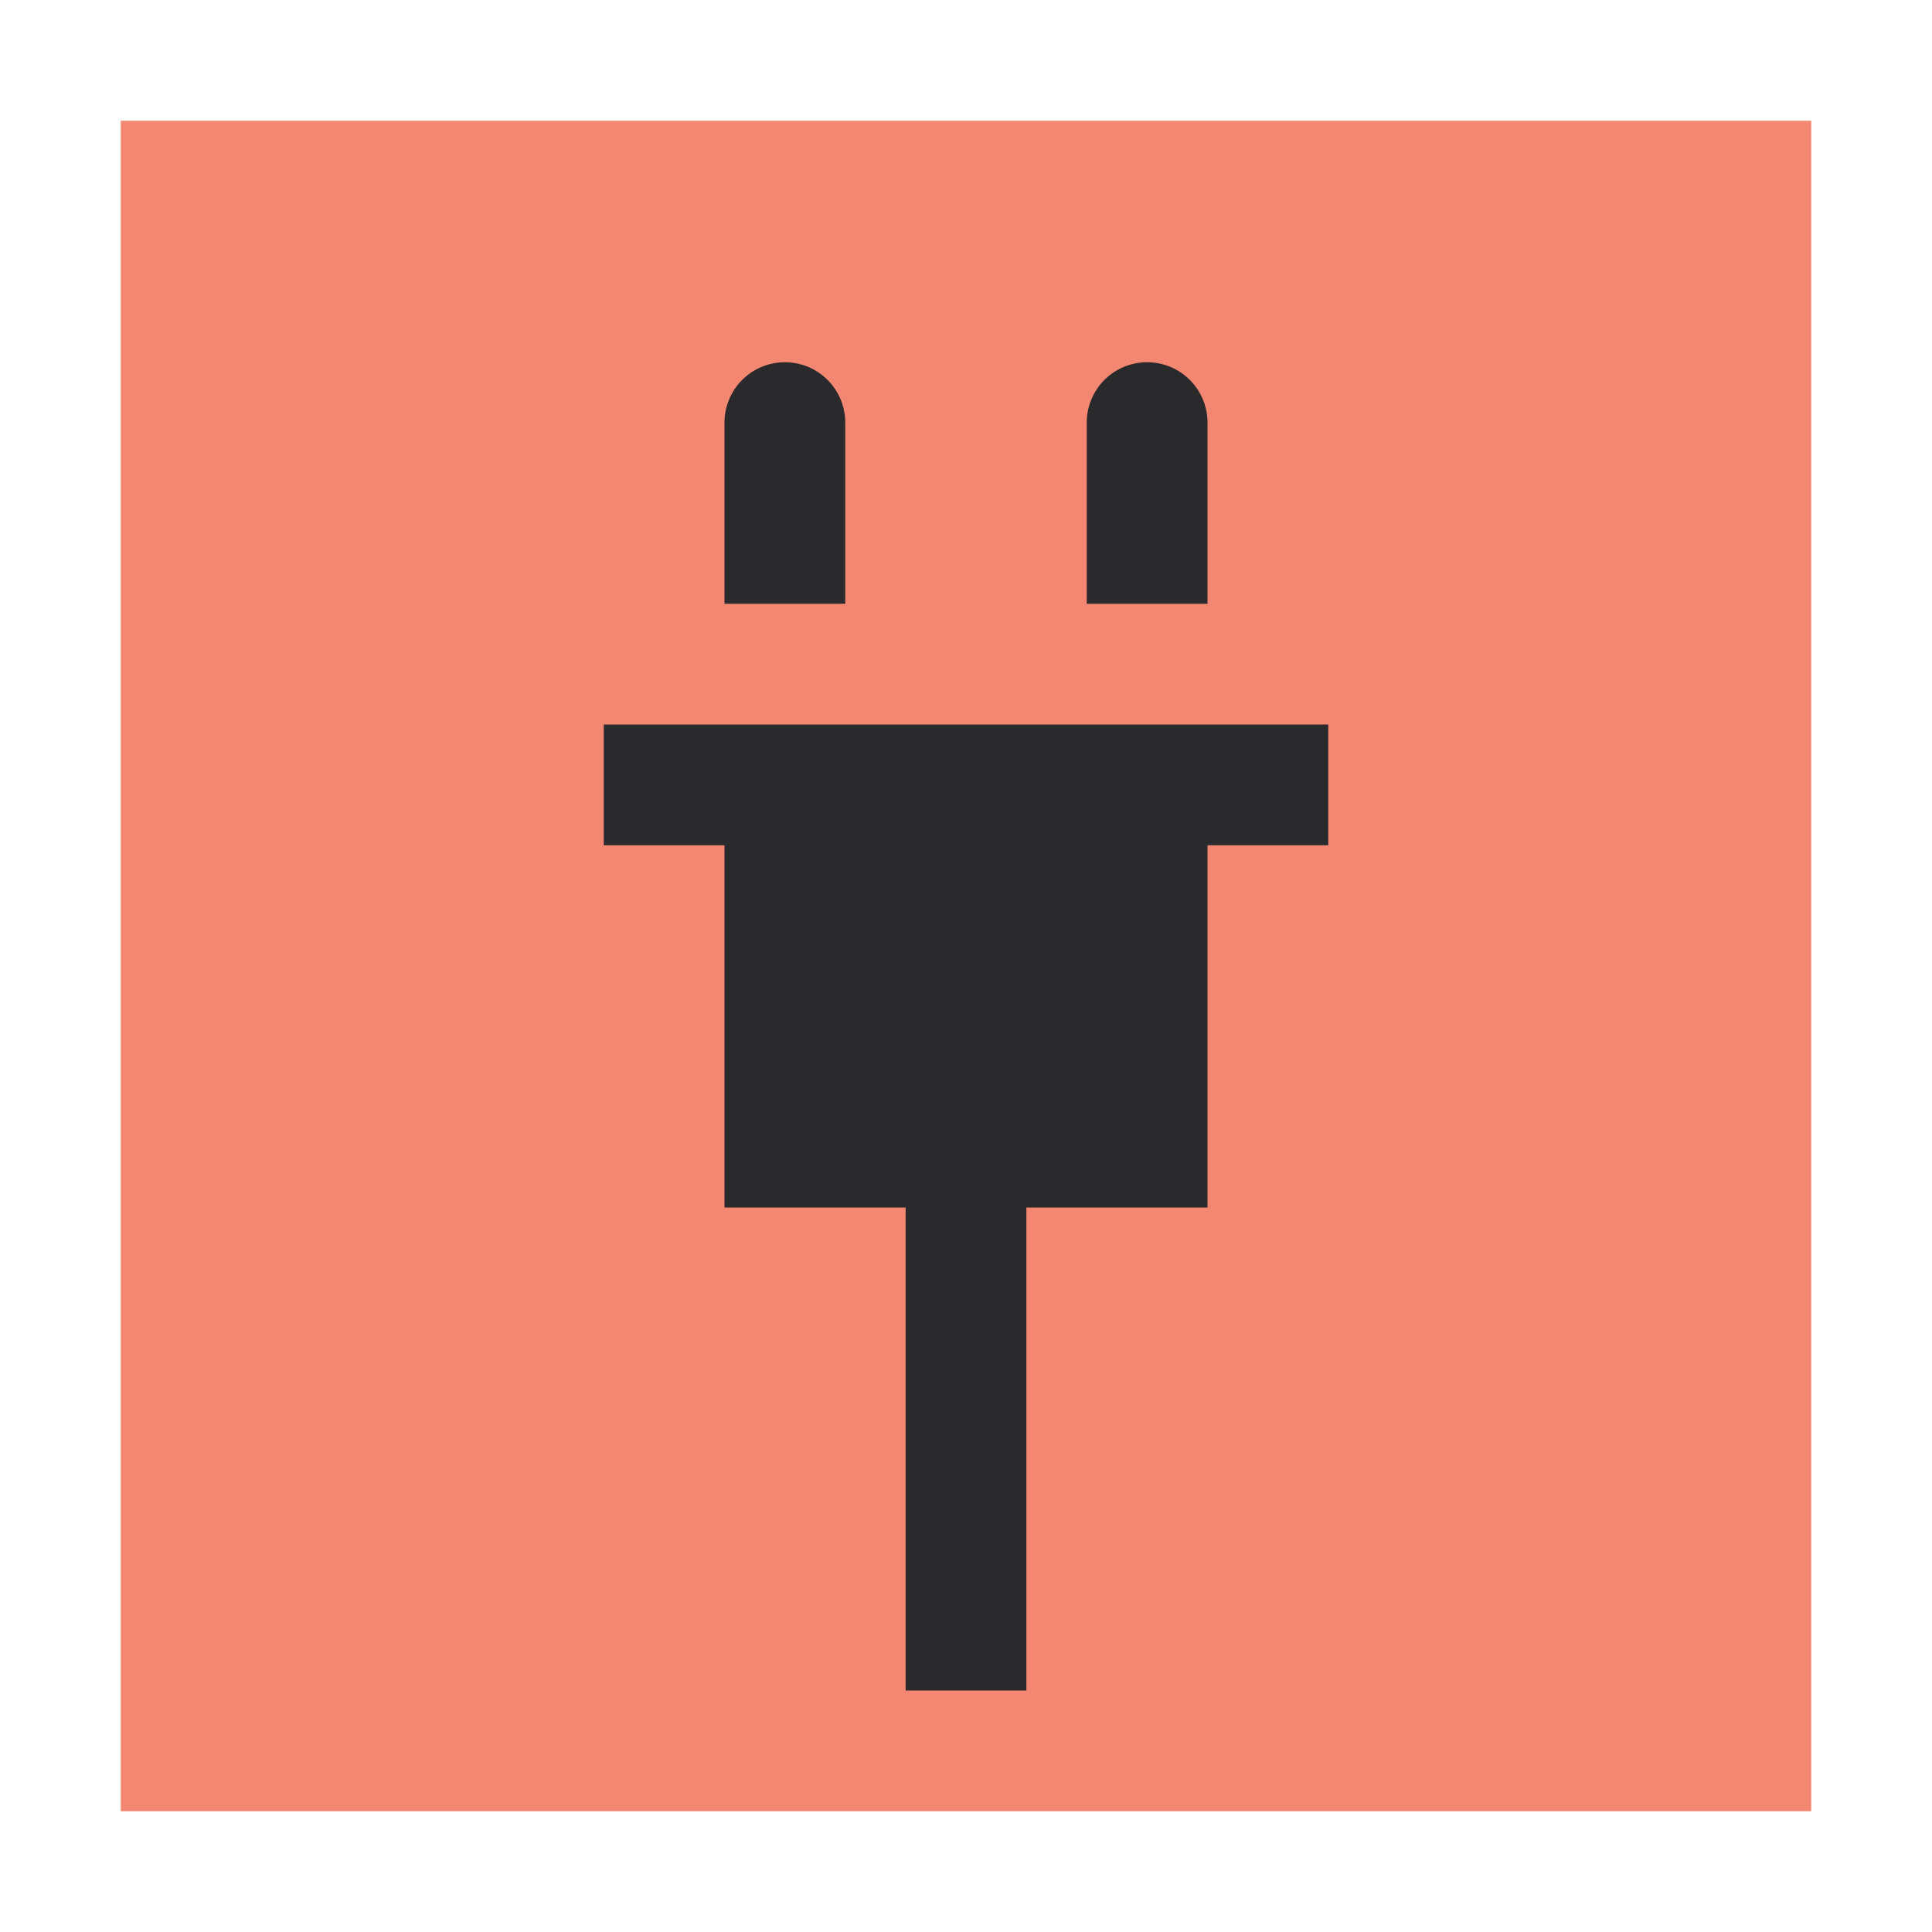 <svg xmlns="http://www.w3.org/2000/svg" viewBox="0 0 16 16"><path fill="#f48771" d="M15 15H1V1h14v14z"/><path fill="#2a292c" d="M11 6v1h-1v3H8.5v4h-1v-4H6V7H5V6h6zM7 3.5a.5.5 0 0 0-1 0V5h1V3.5zm3 0a.5.5 0 0 0-1 0V5h1V3.5z"/></svg>